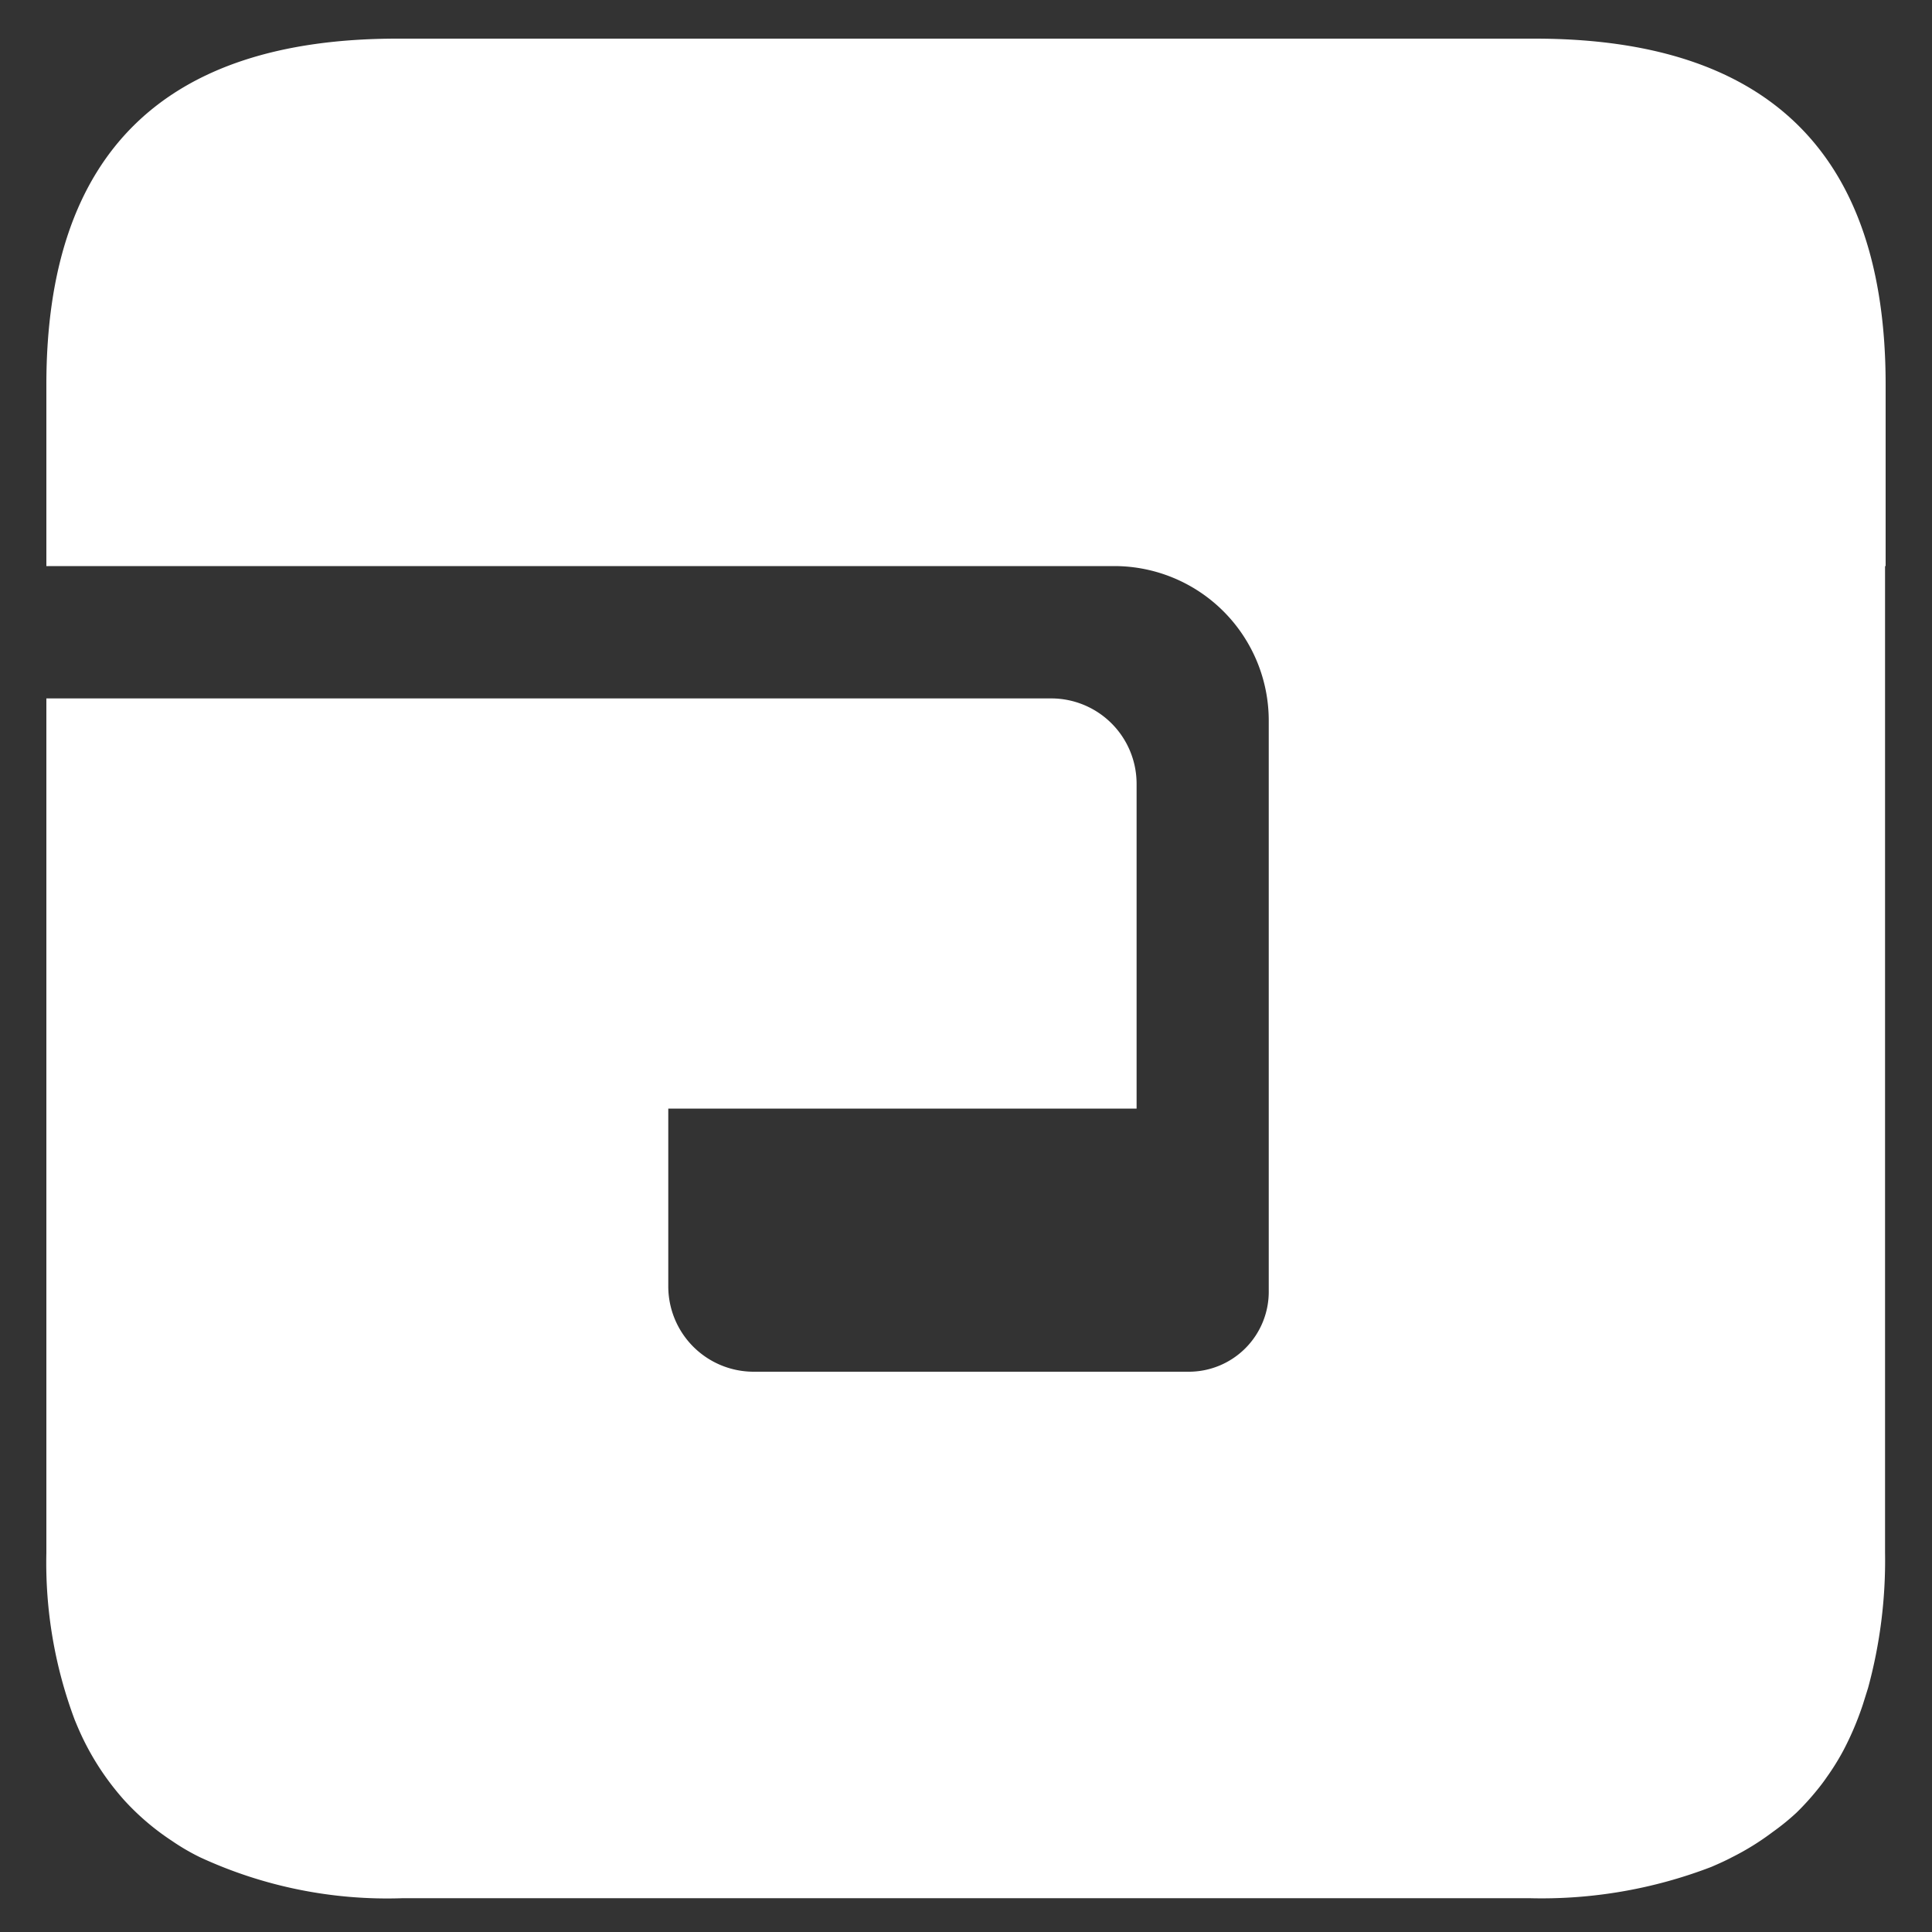 <svg id="Layer_1" data-name="Layer 1" xmlns="http://www.w3.org/2000/svg" viewBox="0 0 100 100"><rect x="0" y="0" width="100" height="100" fill="#333333" stroke="none"/><defs><style>.cls-1{fill:#fff;}</style></defs><title>Adfone_Mark</title><path class="cls-1" d="M97.6,29.3V19.9Q97.6,2,79.44,2H20.56Q2.41,2,2.4,19.9v9.4H57.74a8,8,0,0,1,7.93,8V66.8A4.14,4.14,0,0,1,61.49,71H39a4.42,4.42,0,0,1-4.41-4.41V57.38H58.83V40.56a4.42,4.42,0,0,0-4.4-4.41H2.4V80.38A23.16,23.16,0,0,0,3.86,89c.11.27.22.53.34.79a13.82,13.82,0,0,0,2.25,3.41,13,13,0,0,0,2.46,2.09,11.3,11.3,0,0,0,1.44.84,23.06,23.06,0,0,0,10.5,2.12h58.3a24.48,24.48,0,0,0,9.43-1.62c.37-.16.73-.32,1.07-.5a13.6,13.6,0,0,0,2.11-1.31,12.19,12.19,0,0,0,1.23-1,13.63,13.63,0,0,0,1.08-1.19c.17-.21.33-.42.48-.64a12.58,12.58,0,0,0,.87-1.4,15.72,15.72,0,0,0,1-2.36l.27-.86a25.11,25.11,0,0,0,.88-7V36.15h0V29.3Z"/></svg>